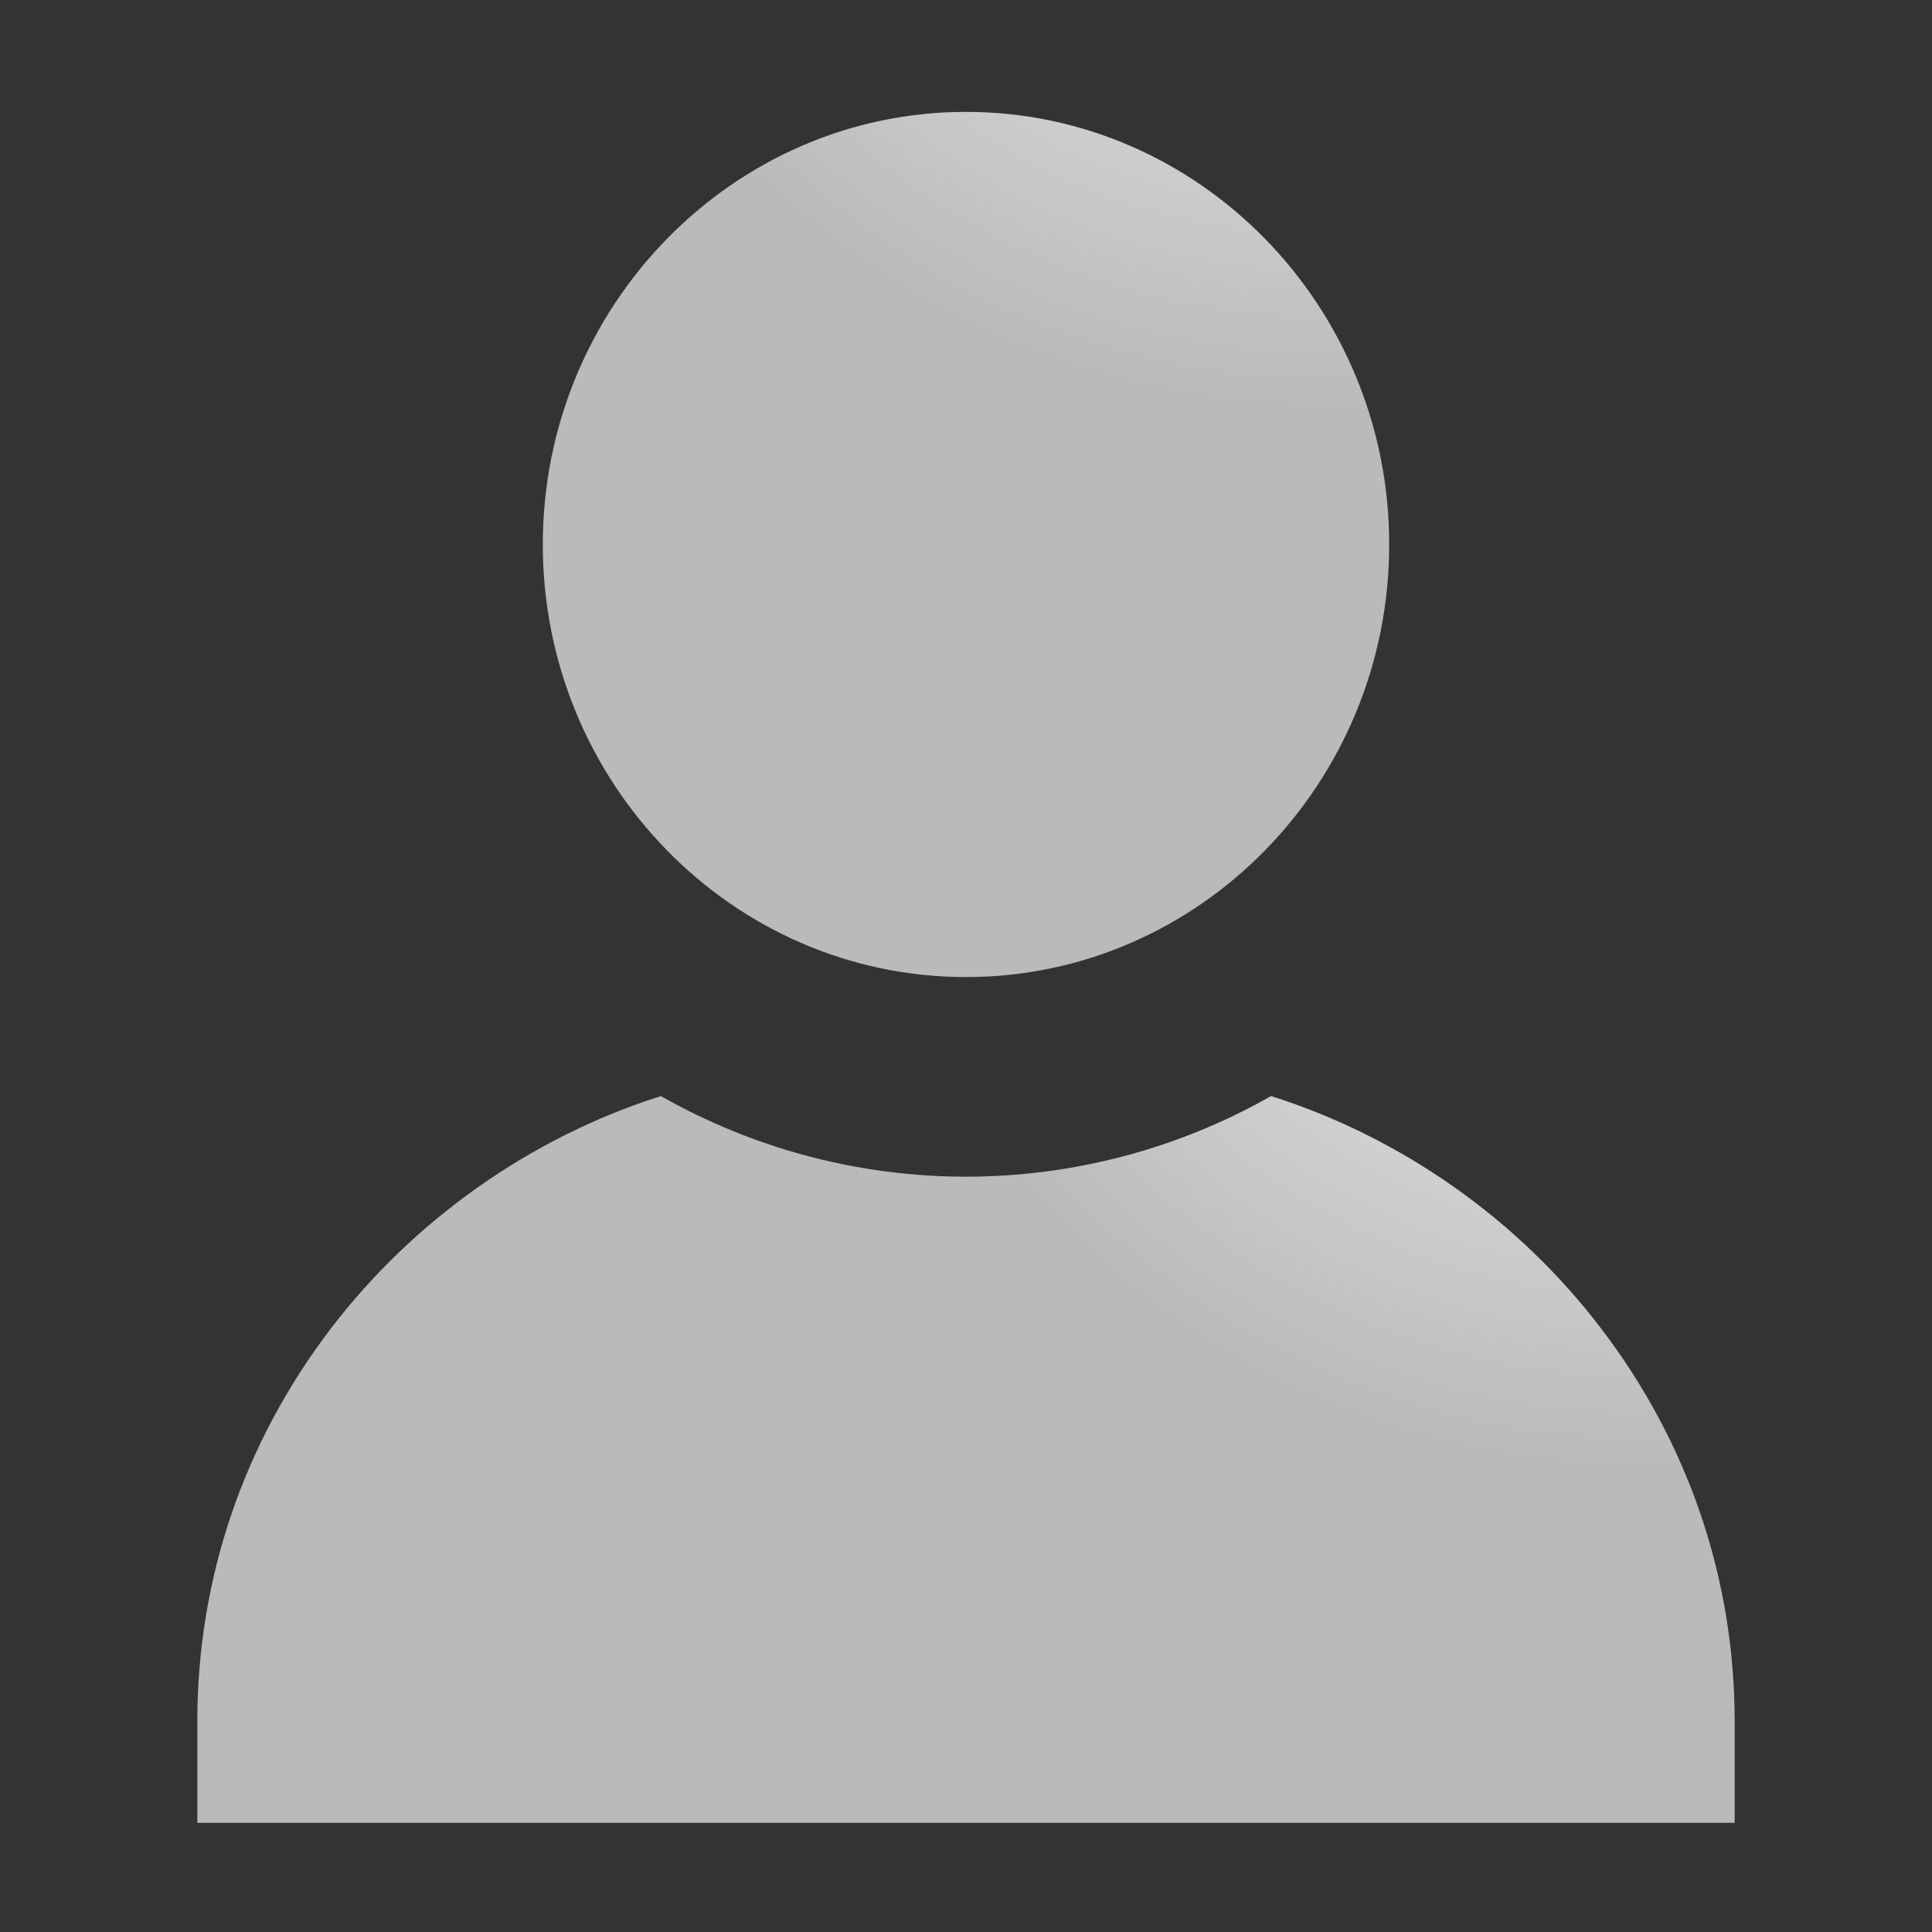 <?xml version="1.0" encoding="UTF-8"?>
<svg width="22px" height="22px" viewBox="0 0 22 22" version="1.1" xmlns="http://www.w3.org/2000/svg" xmlns:xlink="http://www.w3.org/1999/xlink">
    <rect x="0" y="0" width="22" height="22" fill="#333333" stroke="none"/>
    <!-- Generator: Sketch 54.1 (76490) - https://sketchapp.com -->
    <title>icon/profile</title>
    <desc>Created with Sketch.</desc>
    <defs>
        <radialGradient cx="65.186%" cy="-31.662%" fx="65.186%" fy="-31.662%" r="97.721%" gradientTransform="translate(0.652,-0.317),scale(1,0.978),rotate(102.224),translate(-0.652,0.317)" id="radialGradient-1">
            <stop stop-color="#FFFFFF" offset="0%"></stop>
            <stop stop-color="#848484" offset="100%"></stop>
        </radialGradient>
        <radialGradient cx="93.968%" cy="-61.323%" fx="93.968%" fy="-61.323%" r="97.865%" gradientTransform="translate(0.94,-0.613),scale(1,0.978),rotate(108.755),translate(-0.94,0.613)" id="radialGradient-2">
            <stop stop-color="#FFFFFF" offset="0%"></stop>
            <stop stop-color="#BABABA" offset="100%"></stop>
        </radialGradient>
        <radialGradient cx="93.968%" cy="-61.323%" fx="93.968%" fy="-61.323%" r="112.463%" gradientTransform="translate(0.94,-0.613),scale(0.473,1),rotate(126.286),translate(-0.94,0.613)" id="radialGradient-3">
            <stop stop-color="#FFFFFF" offset="0%"></stop>
            <stop stop-color="#BABABA" offset="100%"></stop>
        </radialGradient>
    </defs>
    <g id="icon/profile" stroke="none" stroke-width="1" fill="none" fill-rule="evenodd">
        <g id="profile1" transform="translate(2, 1)" fill-rule="nonzero">
            <g id="Group" transform="translate(3.913, 0)" fill="url(#radialGradient-2)">
                <path d="M5.087,10.126 C2.426,10.126 0.268,7.914 0.268,5.2 C0.268,2.486 2.432,0.274 5.087,0.274 C7.742,0.274 9.906,2.486 9.906,5.2 C9.906,7.914 7.748,10.126 5.087,10.126 Z" id="Path"></path>
            </g>
            <g id="Group" transform="translate(0, 11.2)" fill="url(#radialGradient-3)">
                <path d="M0.247,8.557 L0.247,7.402 C0.247,5.777 0.774,4.227 1.773,2.921 C2.716,1.69 4.045,0.75 5.526,0.281 C6.58,0.88 7.776,1.199 9,1.199 C10.224,1.199 11.42,0.88 12.474,0.281 C13.955,0.75 15.284,1.684 16.227,2.921 C17.226,4.227 17.753,5.777 17.753,7.402 L17.753,8.557 L0.247,8.557 Z" id="Path"></path>
            </g>
        </g>
    </g>
</svg>